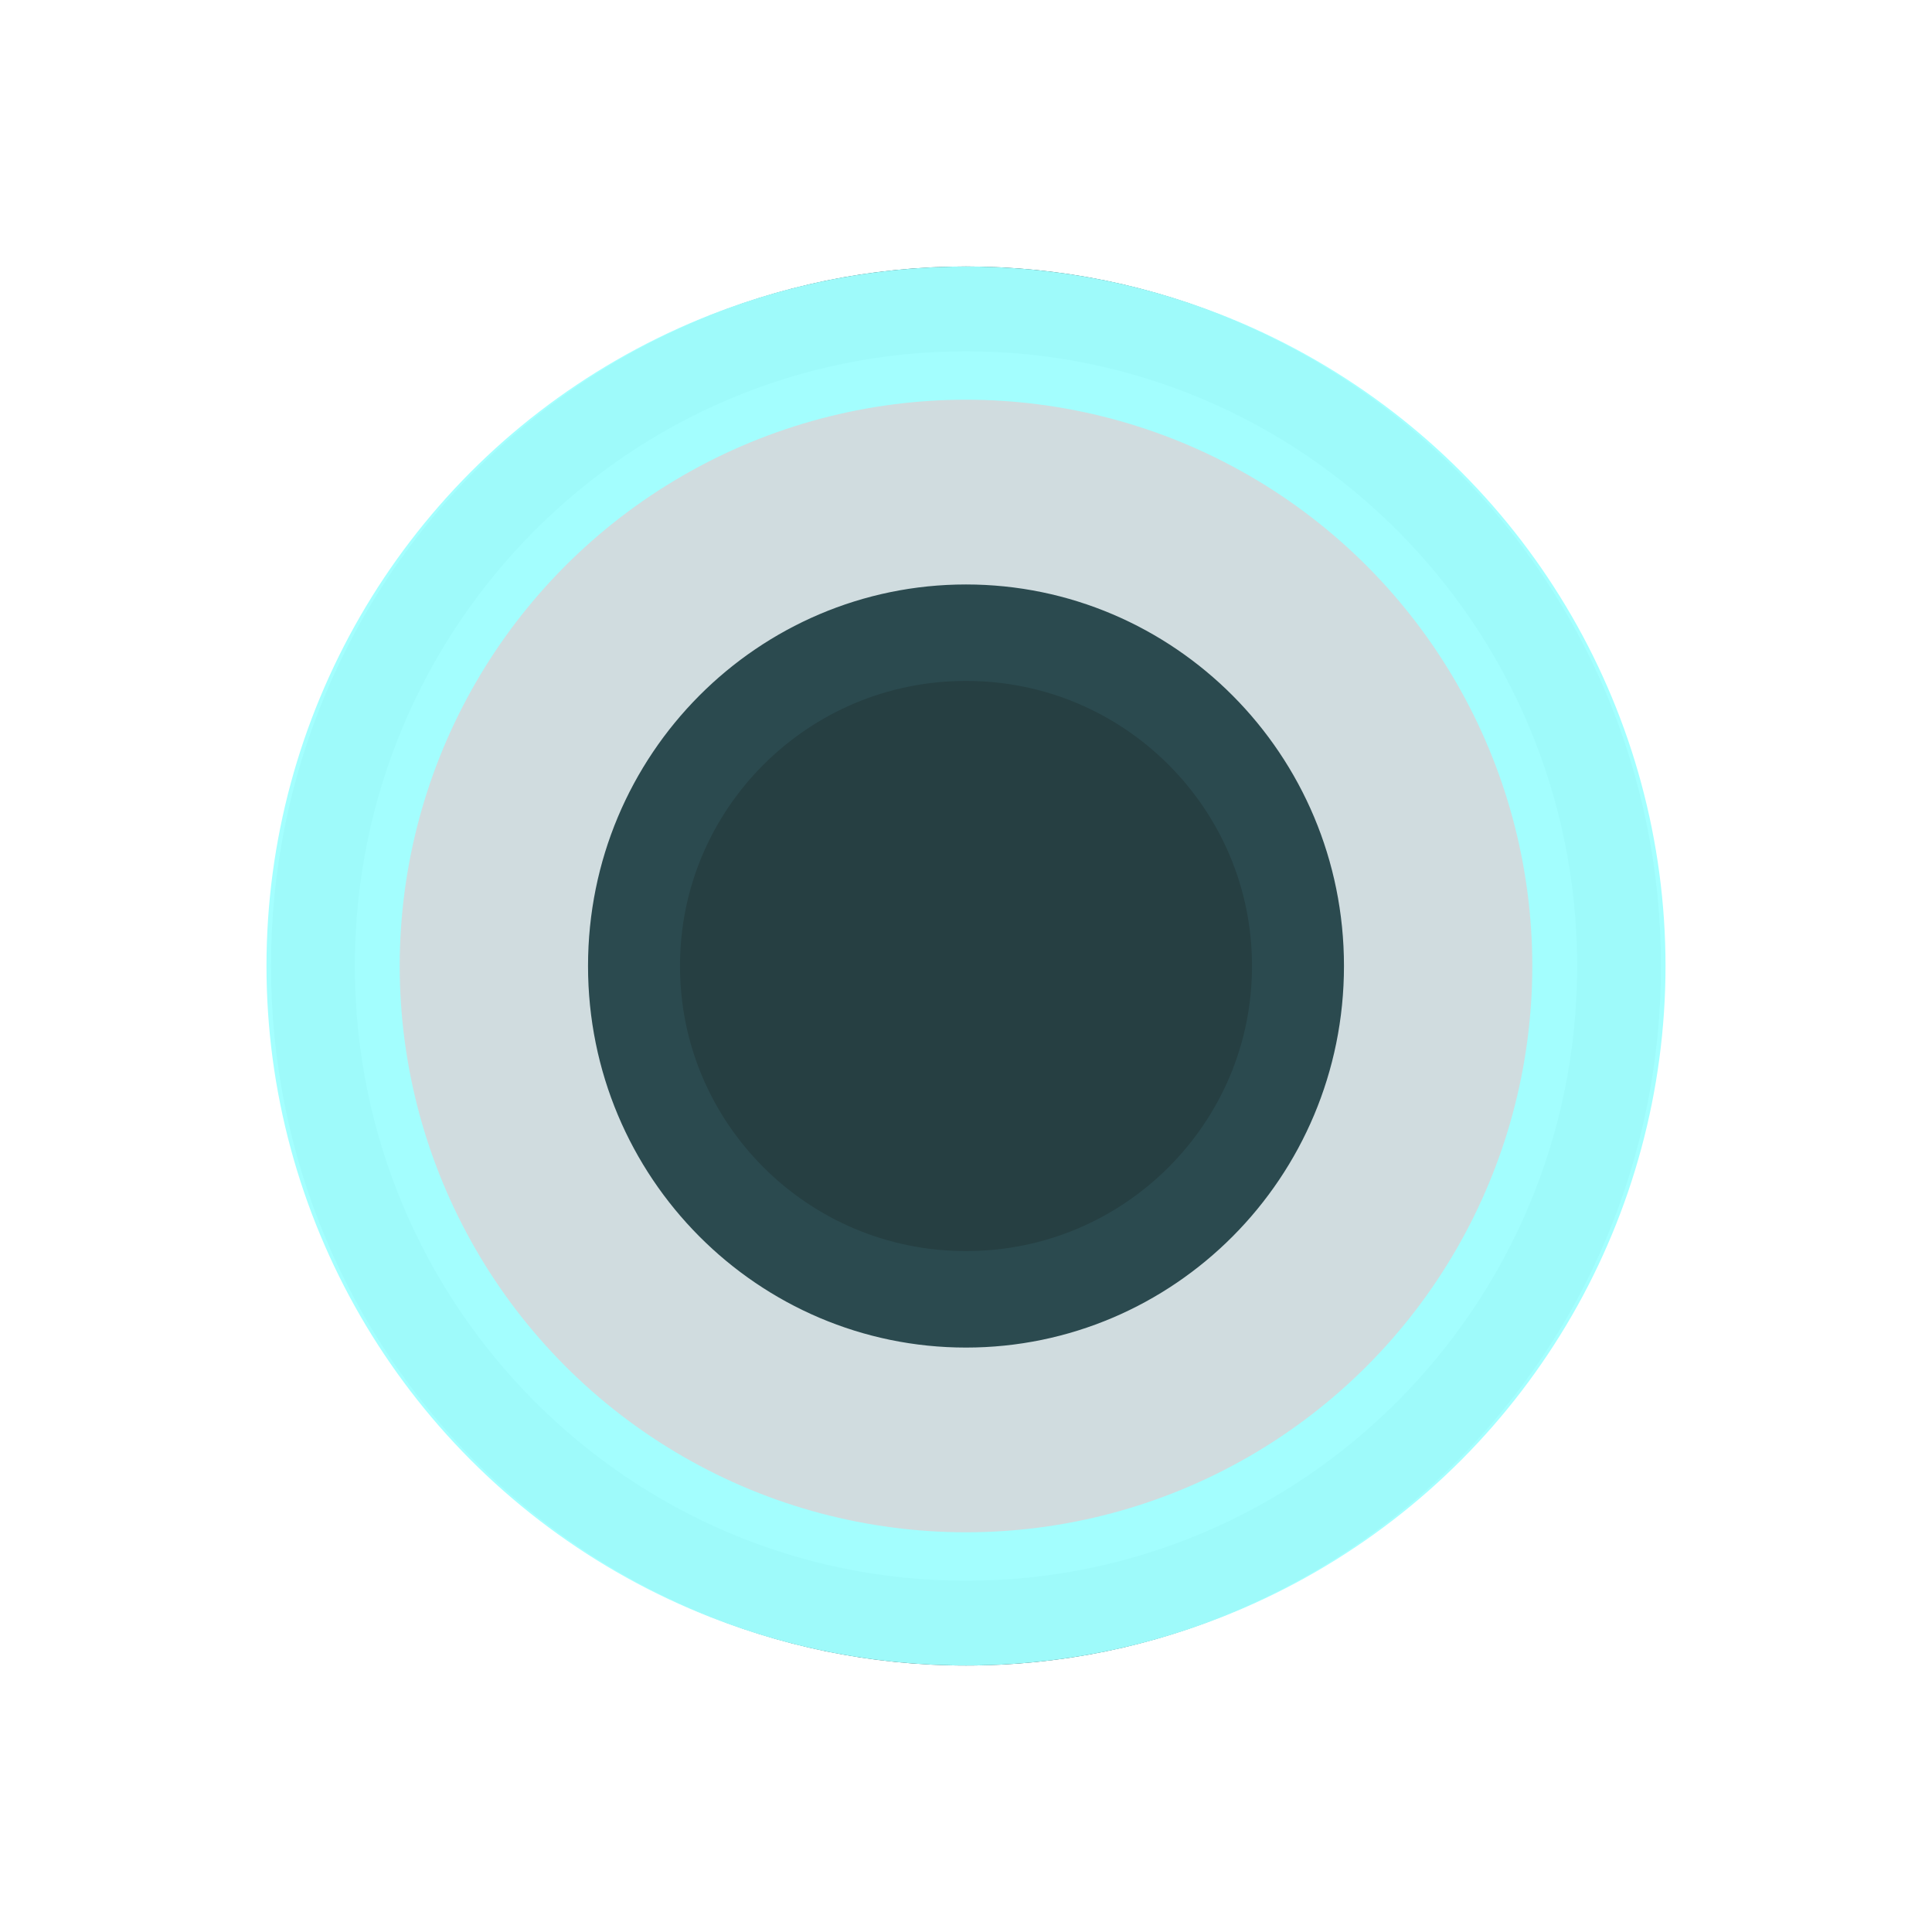 <svg width="58" height="58" viewBox="0 0 58 58" fill="none" xmlns="http://www.w3.org/2000/svg">
<g filter="url(#filter0_di_256_631)">
<path fill-rule="evenodd" clip-rule="evenodd" d="M29 50C17.477 50 8.136 40.598 8.136 29C8.136 17.402 17.477 8 29 8C40.523 8 49.863 17.402 49.863 29C49.863 40.598 40.523 50 29 50ZM17.653 29C17.653 35.365 22.771 40.455 29 40.455C35.228 40.455 40.347 35.365 40.347 29C40.347 22.635 35.228 17.546 29 17.546C22.771 17.546 17.653 22.635 17.653 29ZM10.653 29C10.653 39.192 18.867 47.455 29 47.455C39.133 47.455 47.347 39.192 47.347 29C47.347 18.808 39.133 10.546 29 10.546C18.867 10.546 10.653 18.808 10.653 29Z" fill="#263F42"/>
</g>
<g filter="url(#filter1_b_256_631)">
<path d="M15.414 29C15.414 36.481 21.489 42.558 29 42.558C36.511 42.558 42.586 36.481 42.586 29C42.586 21.519 36.511 15.442 29 15.442C21.489 15.442 15.414 21.519 15.414 29Z" stroke="#3B6E79" stroke-opacity="0.24" stroke-width="10"/>
</g>
<g filter="url(#filter2_d_256_631)">
<circle r="19" transform="matrix(-1 0 0 1 29 29)" stroke="#A2FFFF" stroke-opacity="0.97" stroke-width="4"/>
</g>
<defs>
<filter id="filter0_di_256_631" x="0.136" y="0" width="57.727" height="58" filterUnits="userSpaceOnUse" color-interpolation-filters="sRGB">
<feFlood flood-opacity="0" result="BackgroundImageFix"/>
<feColorMatrix in="SourceAlpha" type="matrix" values="0 0 0 0 0 0 0 0 0 0 0 0 0 0 0 0 0 0 127 0" result="hardAlpha"/>
<feOffset/>
<feGaussianBlur stdDeviation="4"/>
<feColorMatrix type="matrix" values="0 0 0 0 0.631 0 0 0 0 1 0 0 0 0 1 0 0 0 1 0"/>
<feBlend mode="normal" in2="BackgroundImageFix" result="effect1_dropShadow_256_631"/>
<feBlend mode="normal" in="SourceGraphic" in2="effect1_dropShadow_256_631" result="shape"/>
<feColorMatrix in="SourceAlpha" type="matrix" values="0 0 0 0 0 0 0 0 0 0 0 0 0 0 0 0 0 0 127 0" result="hardAlpha"/>
<feOffset/>
<feGaussianBlur stdDeviation="12"/>
<feComposite in2="hardAlpha" operator="arithmetic" k2="-1" k3="1"/>
<feColorMatrix type="matrix" values="0 0 0 0 0 0 0 0 0 0 0 0 0 0 0 0 0 0 0.67 0"/>
<feBlend mode="normal" in2="shape" result="effect2_innerShadow_256_631"/>
</filter>
<filter id="filter1_b_256_631" x="0.414" y="0.442" width="57.172" height="57.116" filterUnits="userSpaceOnUse" color-interpolation-filters="sRGB">
<feFlood flood-opacity="0" result="BackgroundImageFix"/>
<feGaussianBlur in="BackgroundImage" stdDeviation="5"/>
<feComposite in2="SourceAlpha" operator="in" result="effect1_backgroundBlur_256_631"/>
<feBlend mode="normal" in="SourceGraphic" in2="effect1_backgroundBlur_256_631" result="shape"/>
</filter>
<filter id="filter2_d_256_631" x="0" y="0" width="58" height="58" filterUnits="userSpaceOnUse" color-interpolation-filters="sRGB">
<feFlood flood-opacity="0" result="BackgroundImageFix"/>
<feColorMatrix in="SourceAlpha" type="matrix" values="0 0 0 0 0 0 0 0 0 0 0 0 0 0 0 0 0 0 127 0" result="hardAlpha"/>
<feOffset/>
<feGaussianBlur stdDeviation="4"/>
<feColorMatrix type="matrix" values="0 0 0 0 0.631 0 0 0 0 1 0 0 0 0 1 0 0 0 1 0"/>
<feBlend mode="normal" in2="BackgroundImageFix" result="effect1_dropShadow_256_631"/>
<feBlend mode="normal" in="SourceGraphic" in2="effect1_dropShadow_256_631" result="shape"/>
</filter>
</defs>
</svg>
